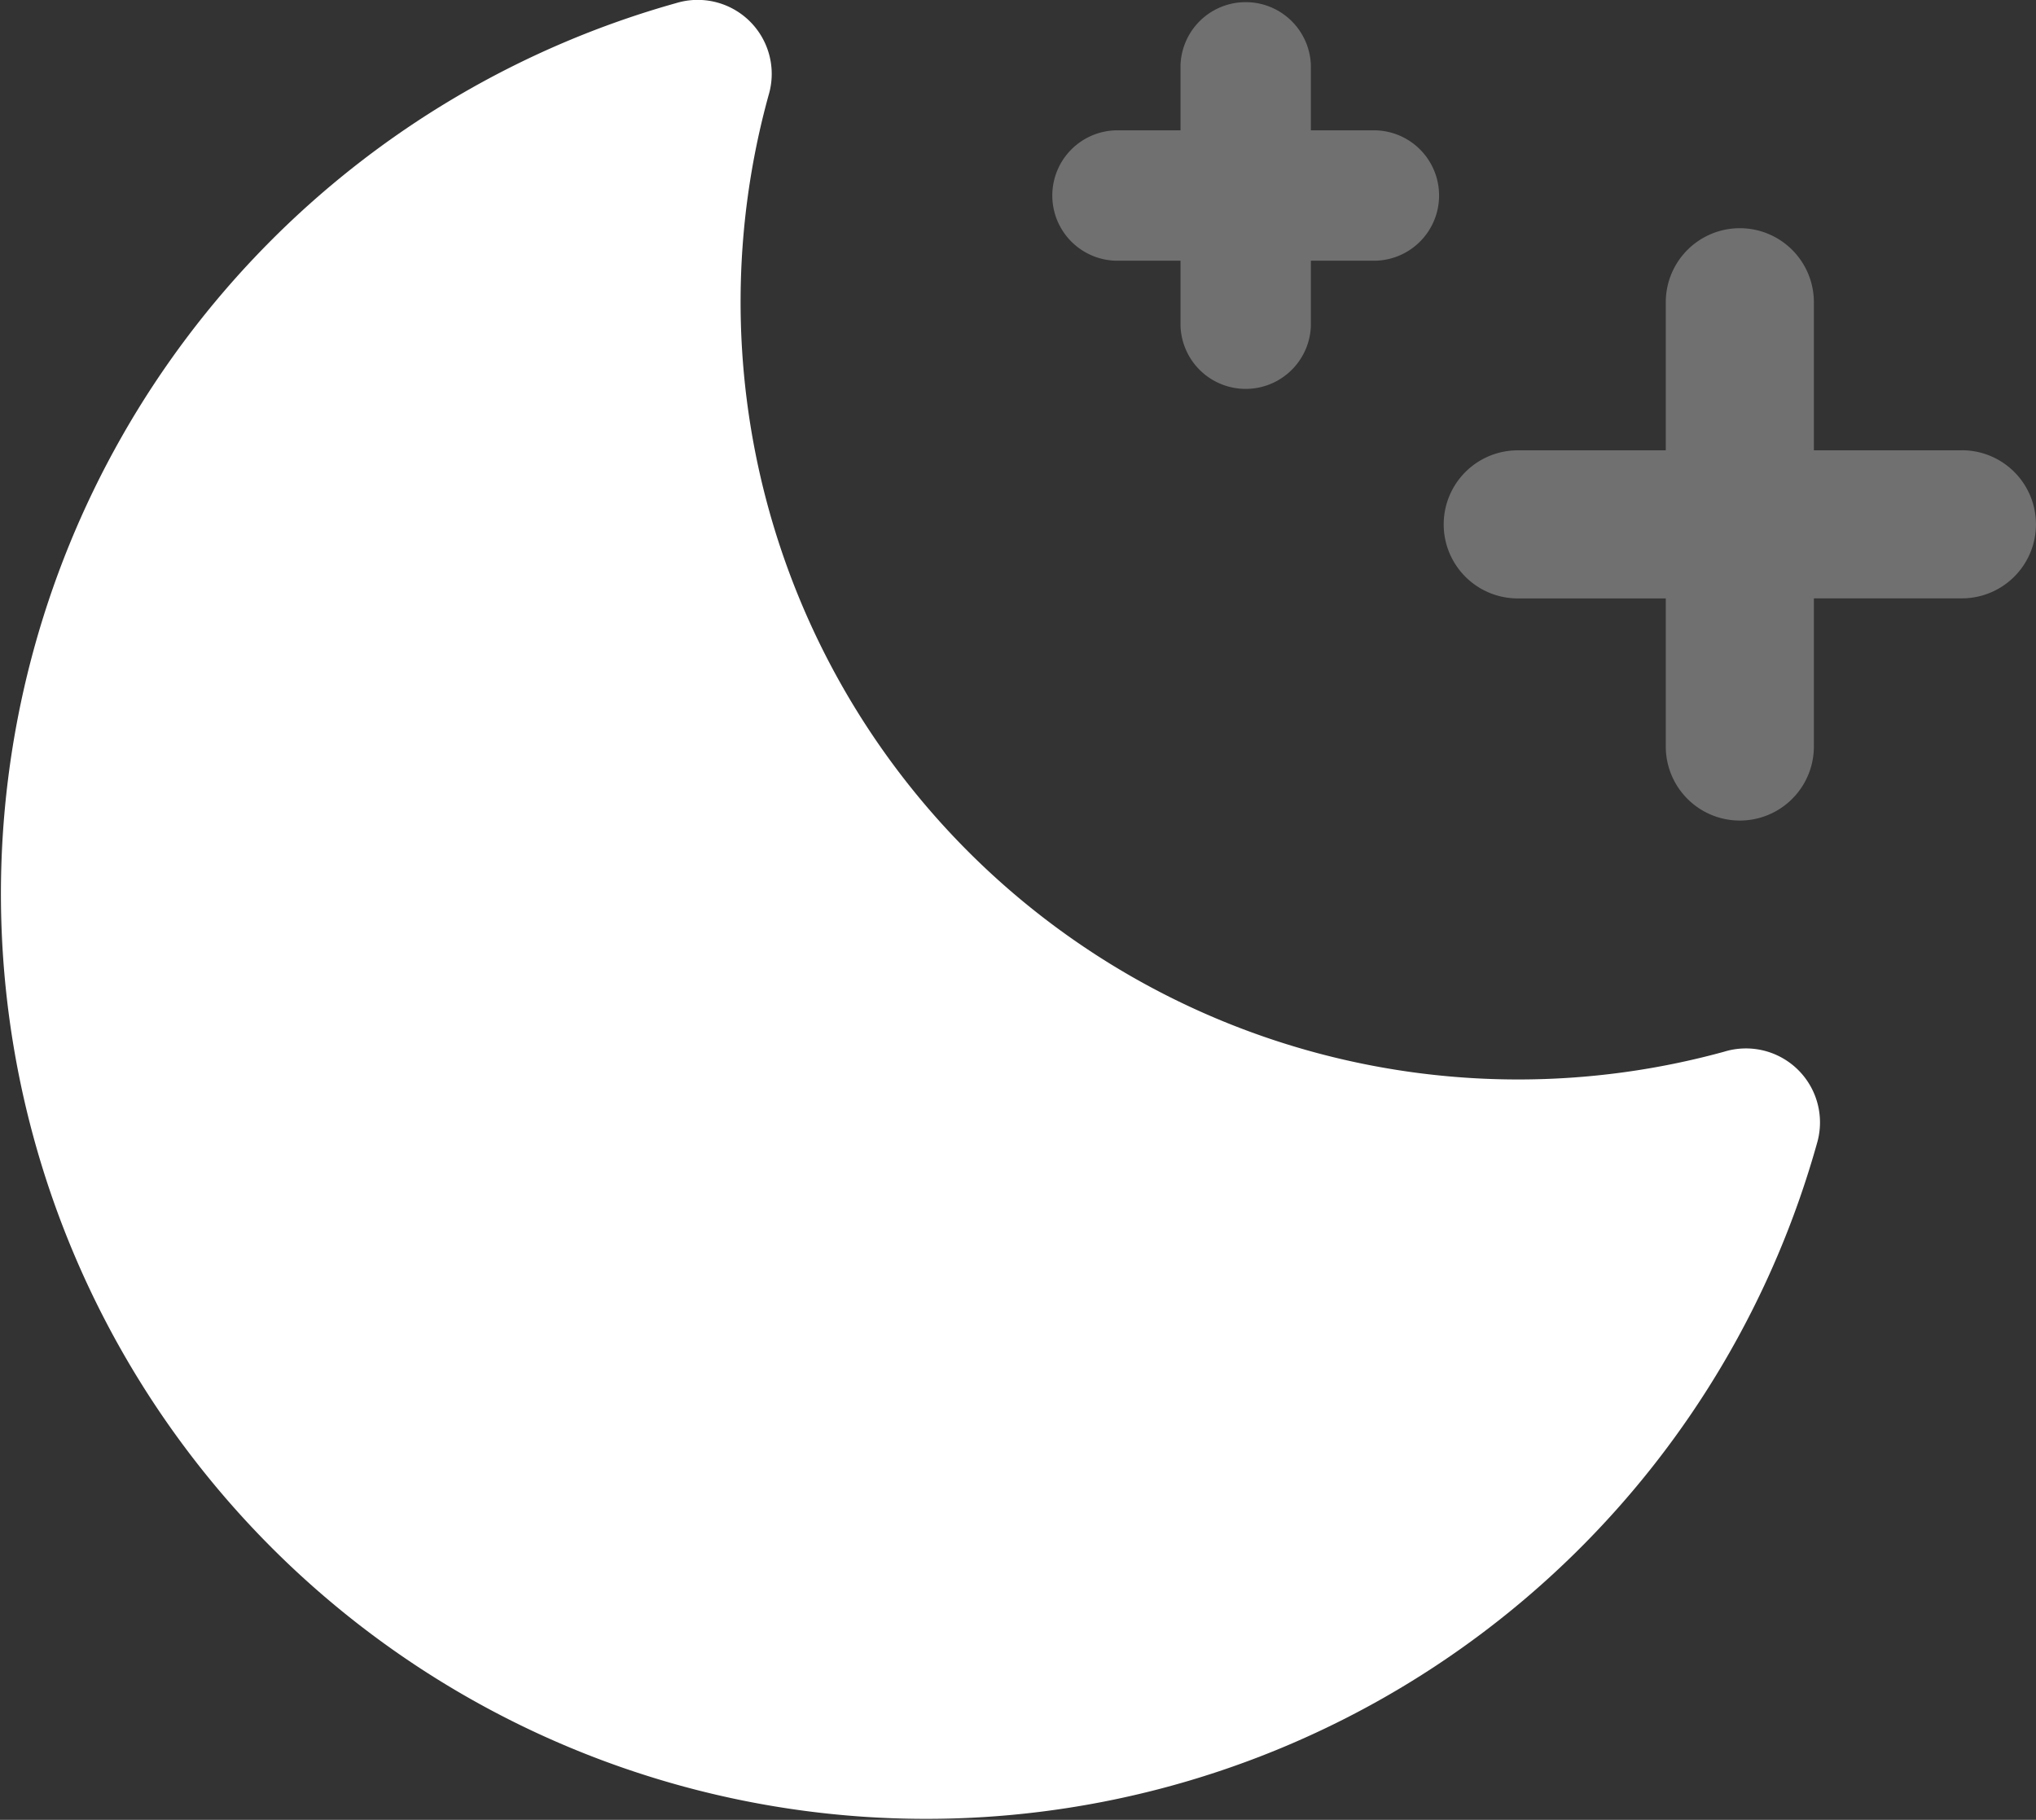 <svg xmlns="http://www.w3.org/2000/svg" width="26.848" height="24" viewBox="0 0 26.848 24">
  <rect x="0" y="0" width="26.848" height="24" fill="#333333" stroke="none"/>
  <g id="dark" transform="translate(-27.996 -18.17)">
    <path id="Path_15039" data-name="Path 15039" d="M190.834,58.929h-1.952V56.976a.976.976,0,0,0-1.953,0v1.953h-1.952a.976.976,0,1,0,0,1.953h1.952v1.953a.976.976,0,0,0,1.953,0V60.881h1.952a.976.976,0,1,0,0-1.953Z" transform="translate(-136.967 -34.82)" fill="#fff" opacity="0.3"/>
    <path id="Path_15040" data-name="Path 15040" d="M144.86,19.438h.86v.86a.86.86,0,0,0,1.719,0v-.86h.86a.86.86,0,0,0,0-1.719h-.86v-.86a.86.86,0,0,0-1.719,0v.86h-.86a.86.86,0,0,0,0,1.719Z" transform="translate(-102.157 2.17)" fill="#fff" opacity="0.3"/>
    <path id="Path_15041" data-name="Path 15041" d="M50.994,45.165a.975.975,0,0,0-.263.043,10.254,10.254,0,0,1-12.6-12.614.976.976,0,0,0-1.216-1.216A12.2,12.2,0,1,0,51.956,46.416a.976.976,0,0,0-.962-1.251Z" transform="translate(0 -13.168)" fill="#fff"/>
  </g>
</svg>
